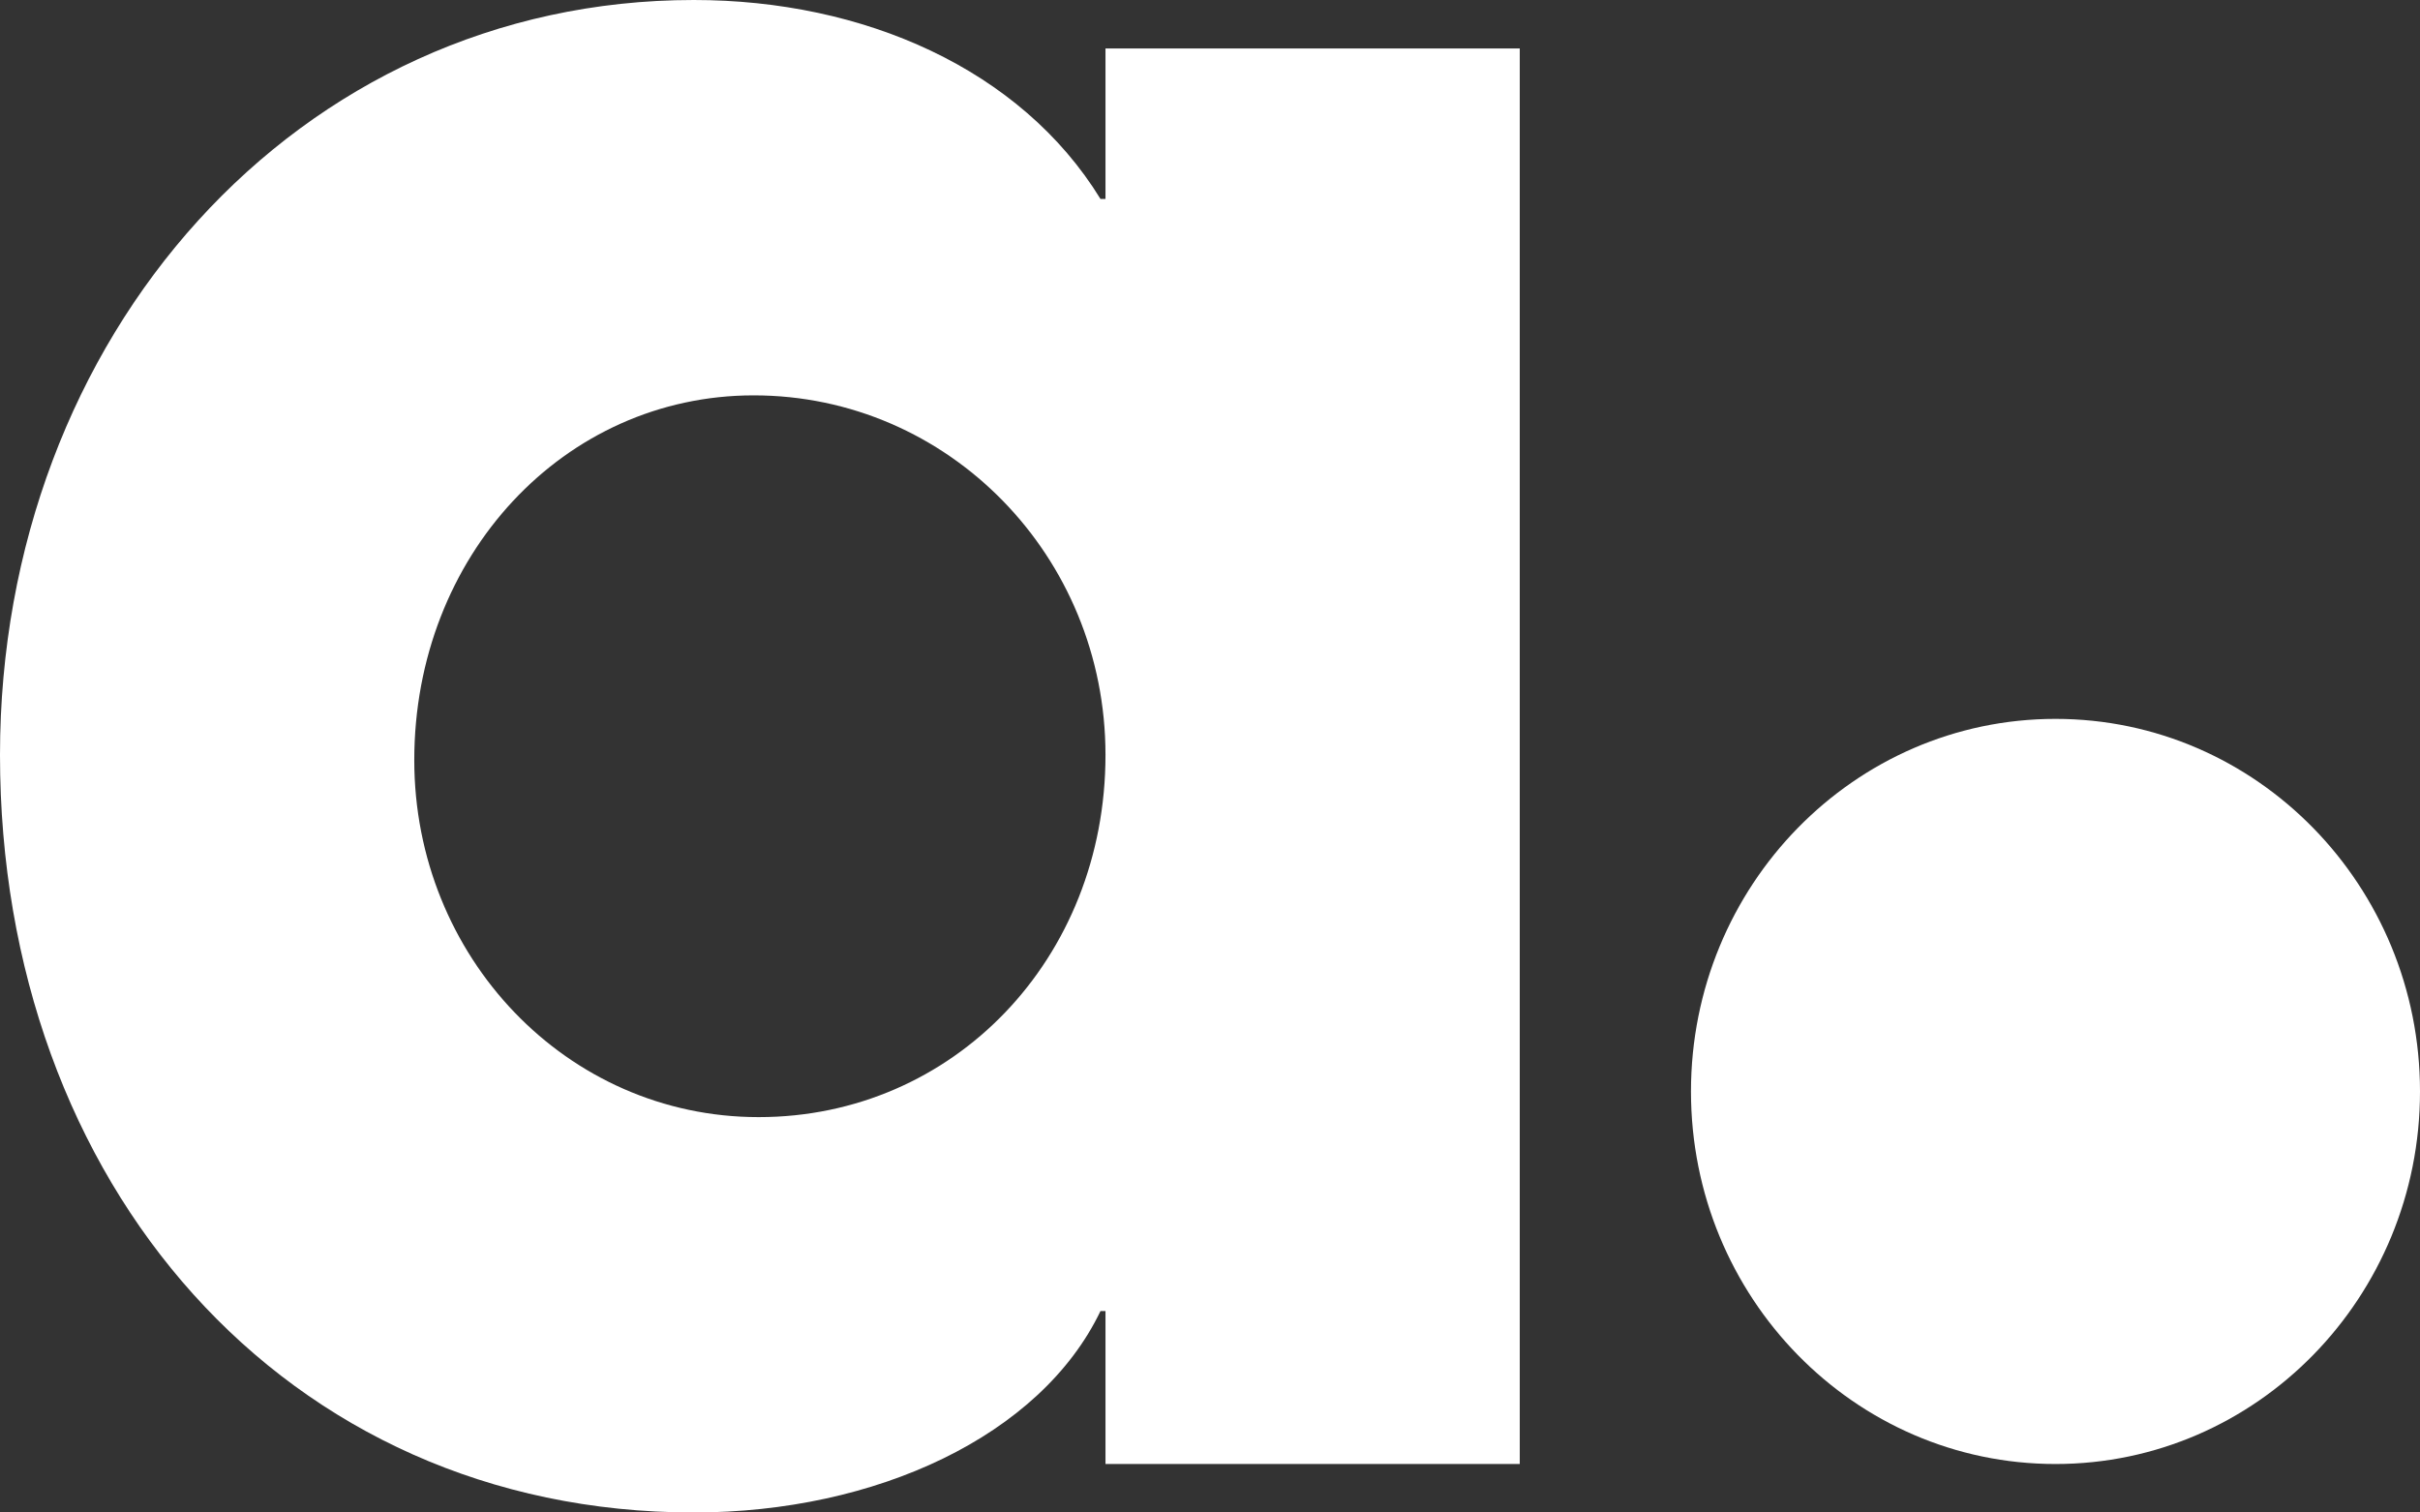 <svg width="32" height="20" viewBox="0 0 32 20" xmlns="http://www.w3.org/2000/svg">
<rect x="0" y="0" width="32" height="20" fill="#333333" stroke="none"/>
<path d="M20.096 19.359H14.618V17.336H14.552C13.76 18.988 11.582 20 9.174 20C3.762 20 0 15.649 0 9.983C0 4.452 3.927 0 9.174 0C11.418 0 13.496 0.911 14.552 2.631H14.618V0.641H20.096V19.359ZM10.032 14.772C12.605 14.772 14.618 12.681 14.618 9.983C14.618 7.352 12.54 5.228 9.966 5.228C7.458 5.228 5.478 7.352 5.478 10.051C5.478 12.648 7.491 14.772 10.032 14.772Z" fill="white" />
<path d="M32 14.433C32 17.154 29.842 19.359 27.18 19.359C24.518 19.359 22.36 17.154 22.36 14.433C22.36 11.712 24.518 9.506 27.18 9.506C29.842 9.506 32 11.712 32 14.433Z" fill="white"/>
</svg>
